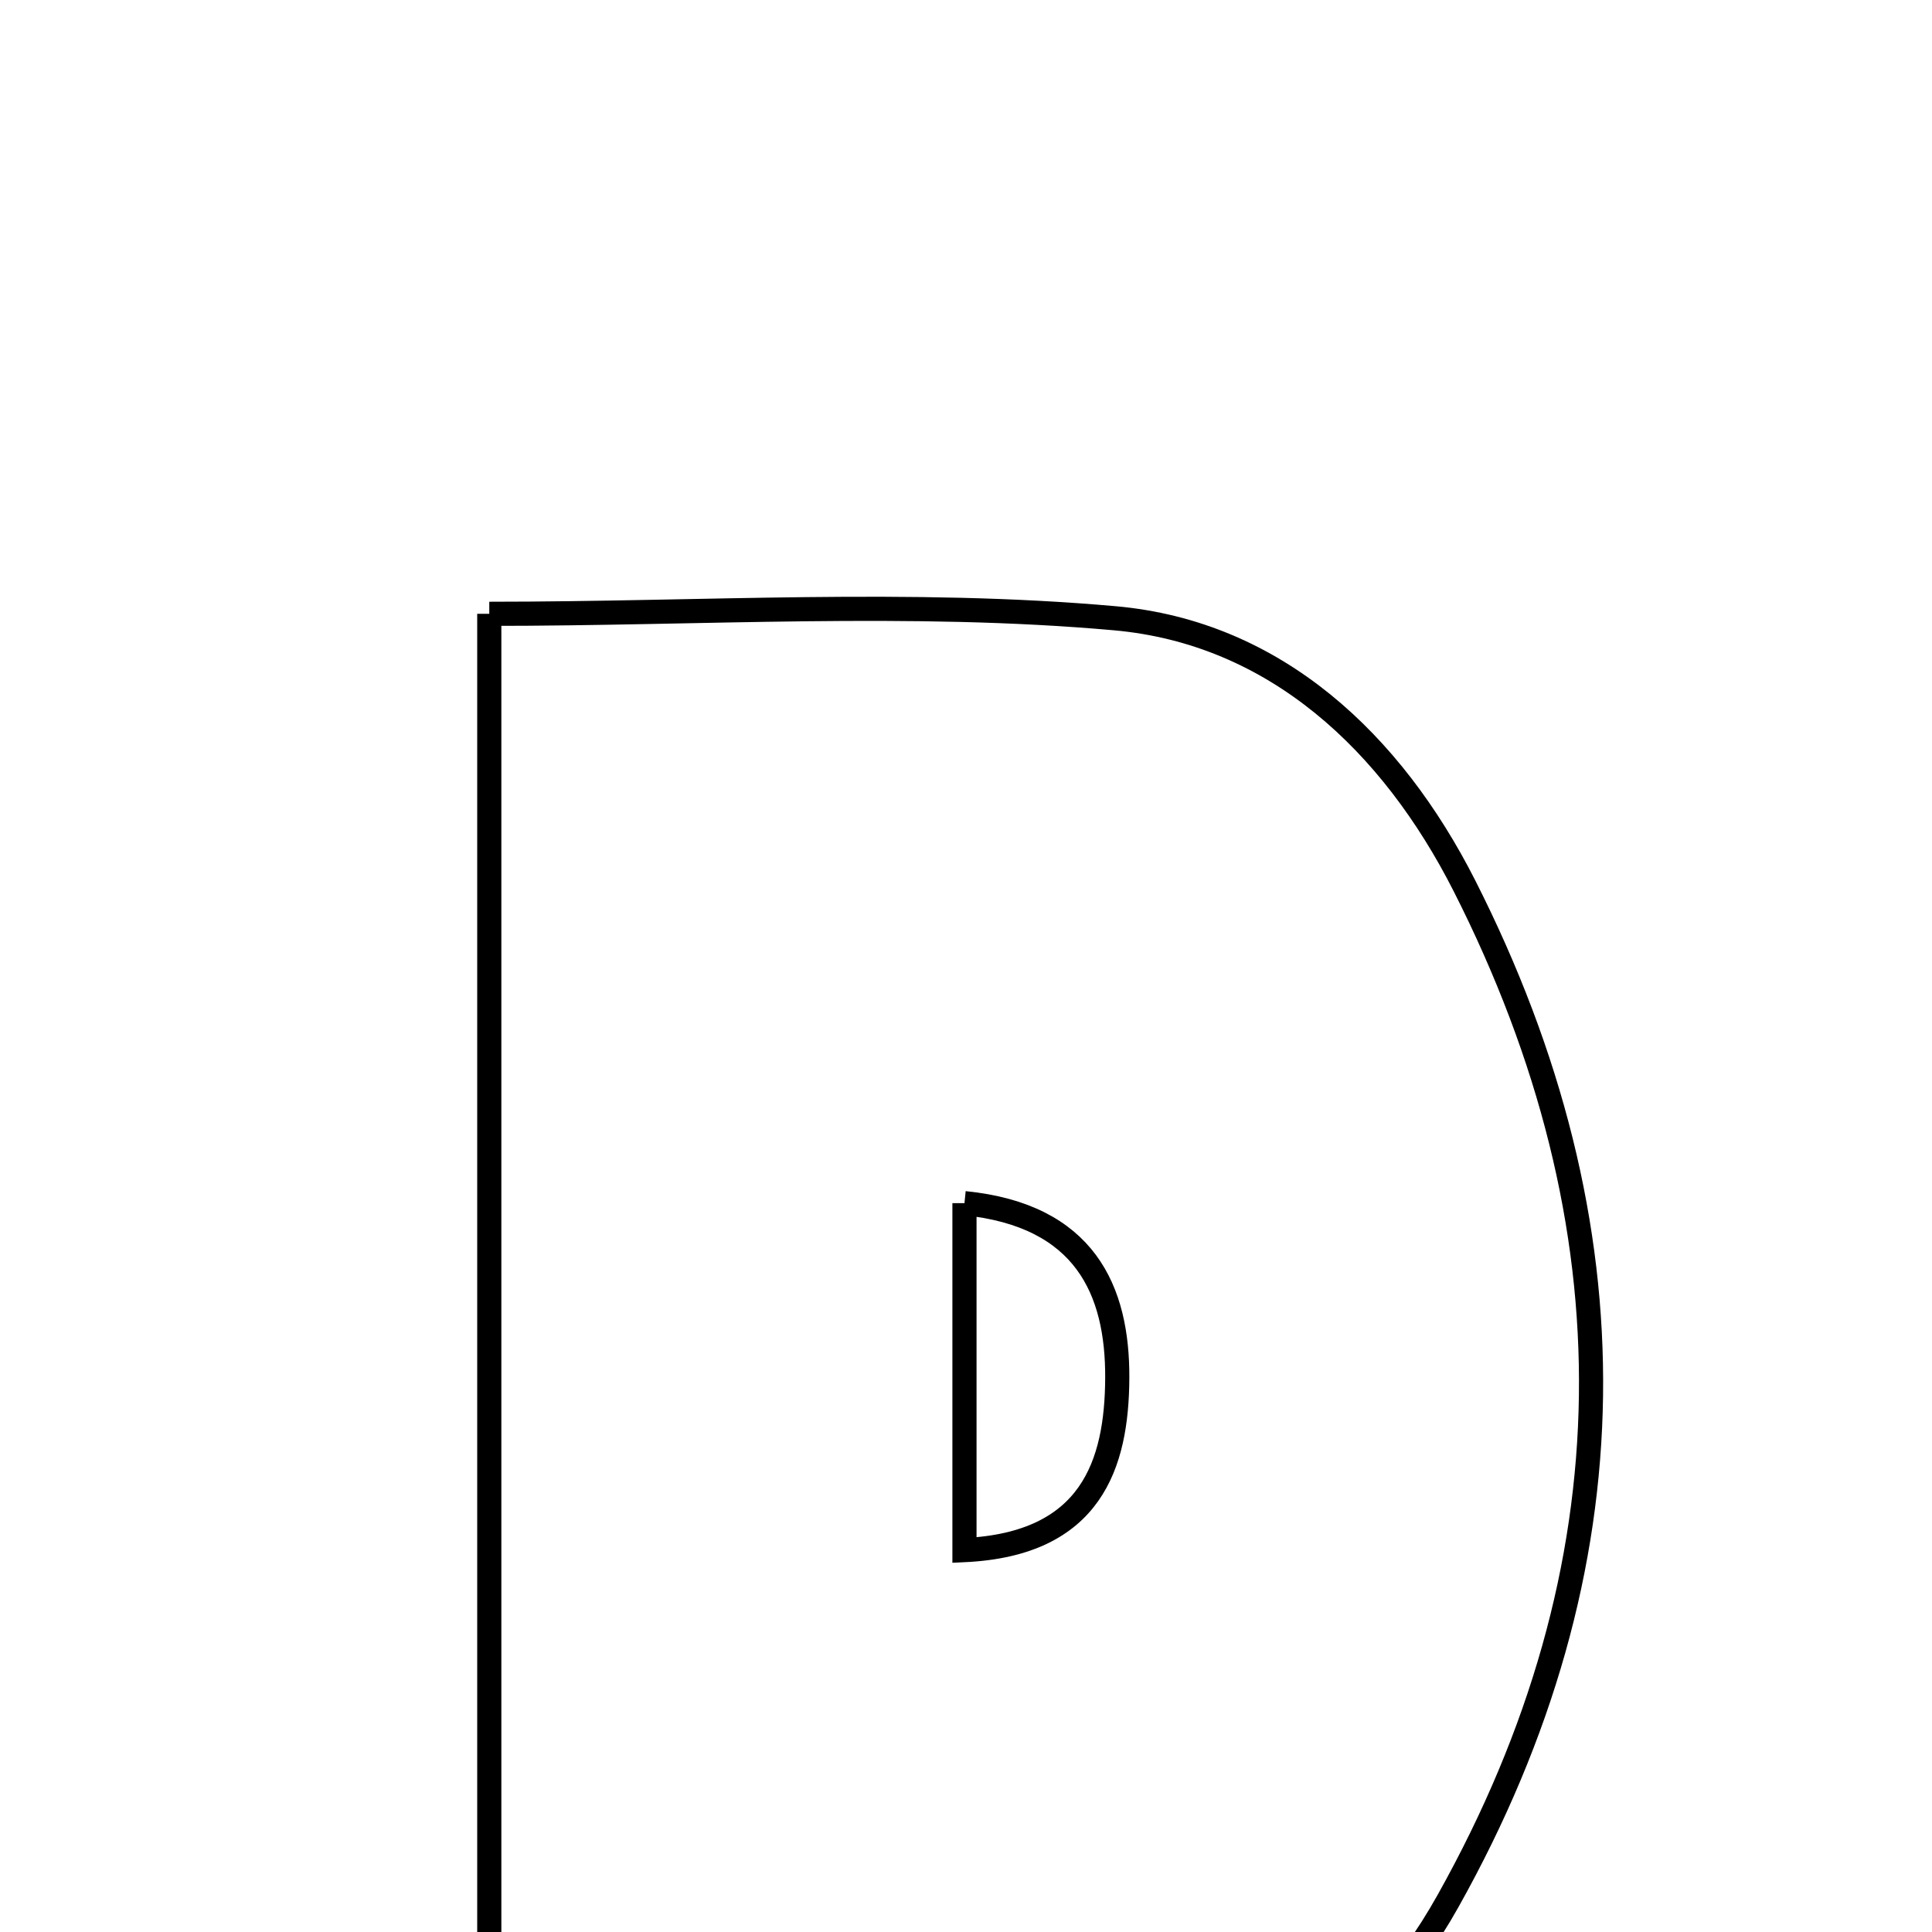 <svg xmlns="http://www.w3.org/2000/svg" viewBox="0.0 0.0 24.0 24.0" height="200px" width="200px"><path fill="none" stroke="black" stroke-width=".3" stroke-opacity="1.0"  filling="0" d="M6.078 7.625 C8.736 7.625 11.308 7.454 13.846 7.68 C15.844 7.857 17.29 9.226 18.192 11.004 C20.333 15.227 20.31 19.468 17.989 23.613 C16.959 25.454 15.29 26.573 13.178 26.695 C10.87 26.828 8.548 26.725 6.078 26.725 C6.078 20.346 6.078 14.088 6.078 7.625"></path>
<path fill="none" stroke="black" stroke-width=".3" stroke-opacity="1.0"  filling="0" d="M11.981 14.946 C13.478 15.096 13.885 16.027 13.879 17.12 C13.873 18.187 13.56 19.182 11.981 19.256 C11.981 17.687 11.981 16.353 11.981 14.946"></path></svg>